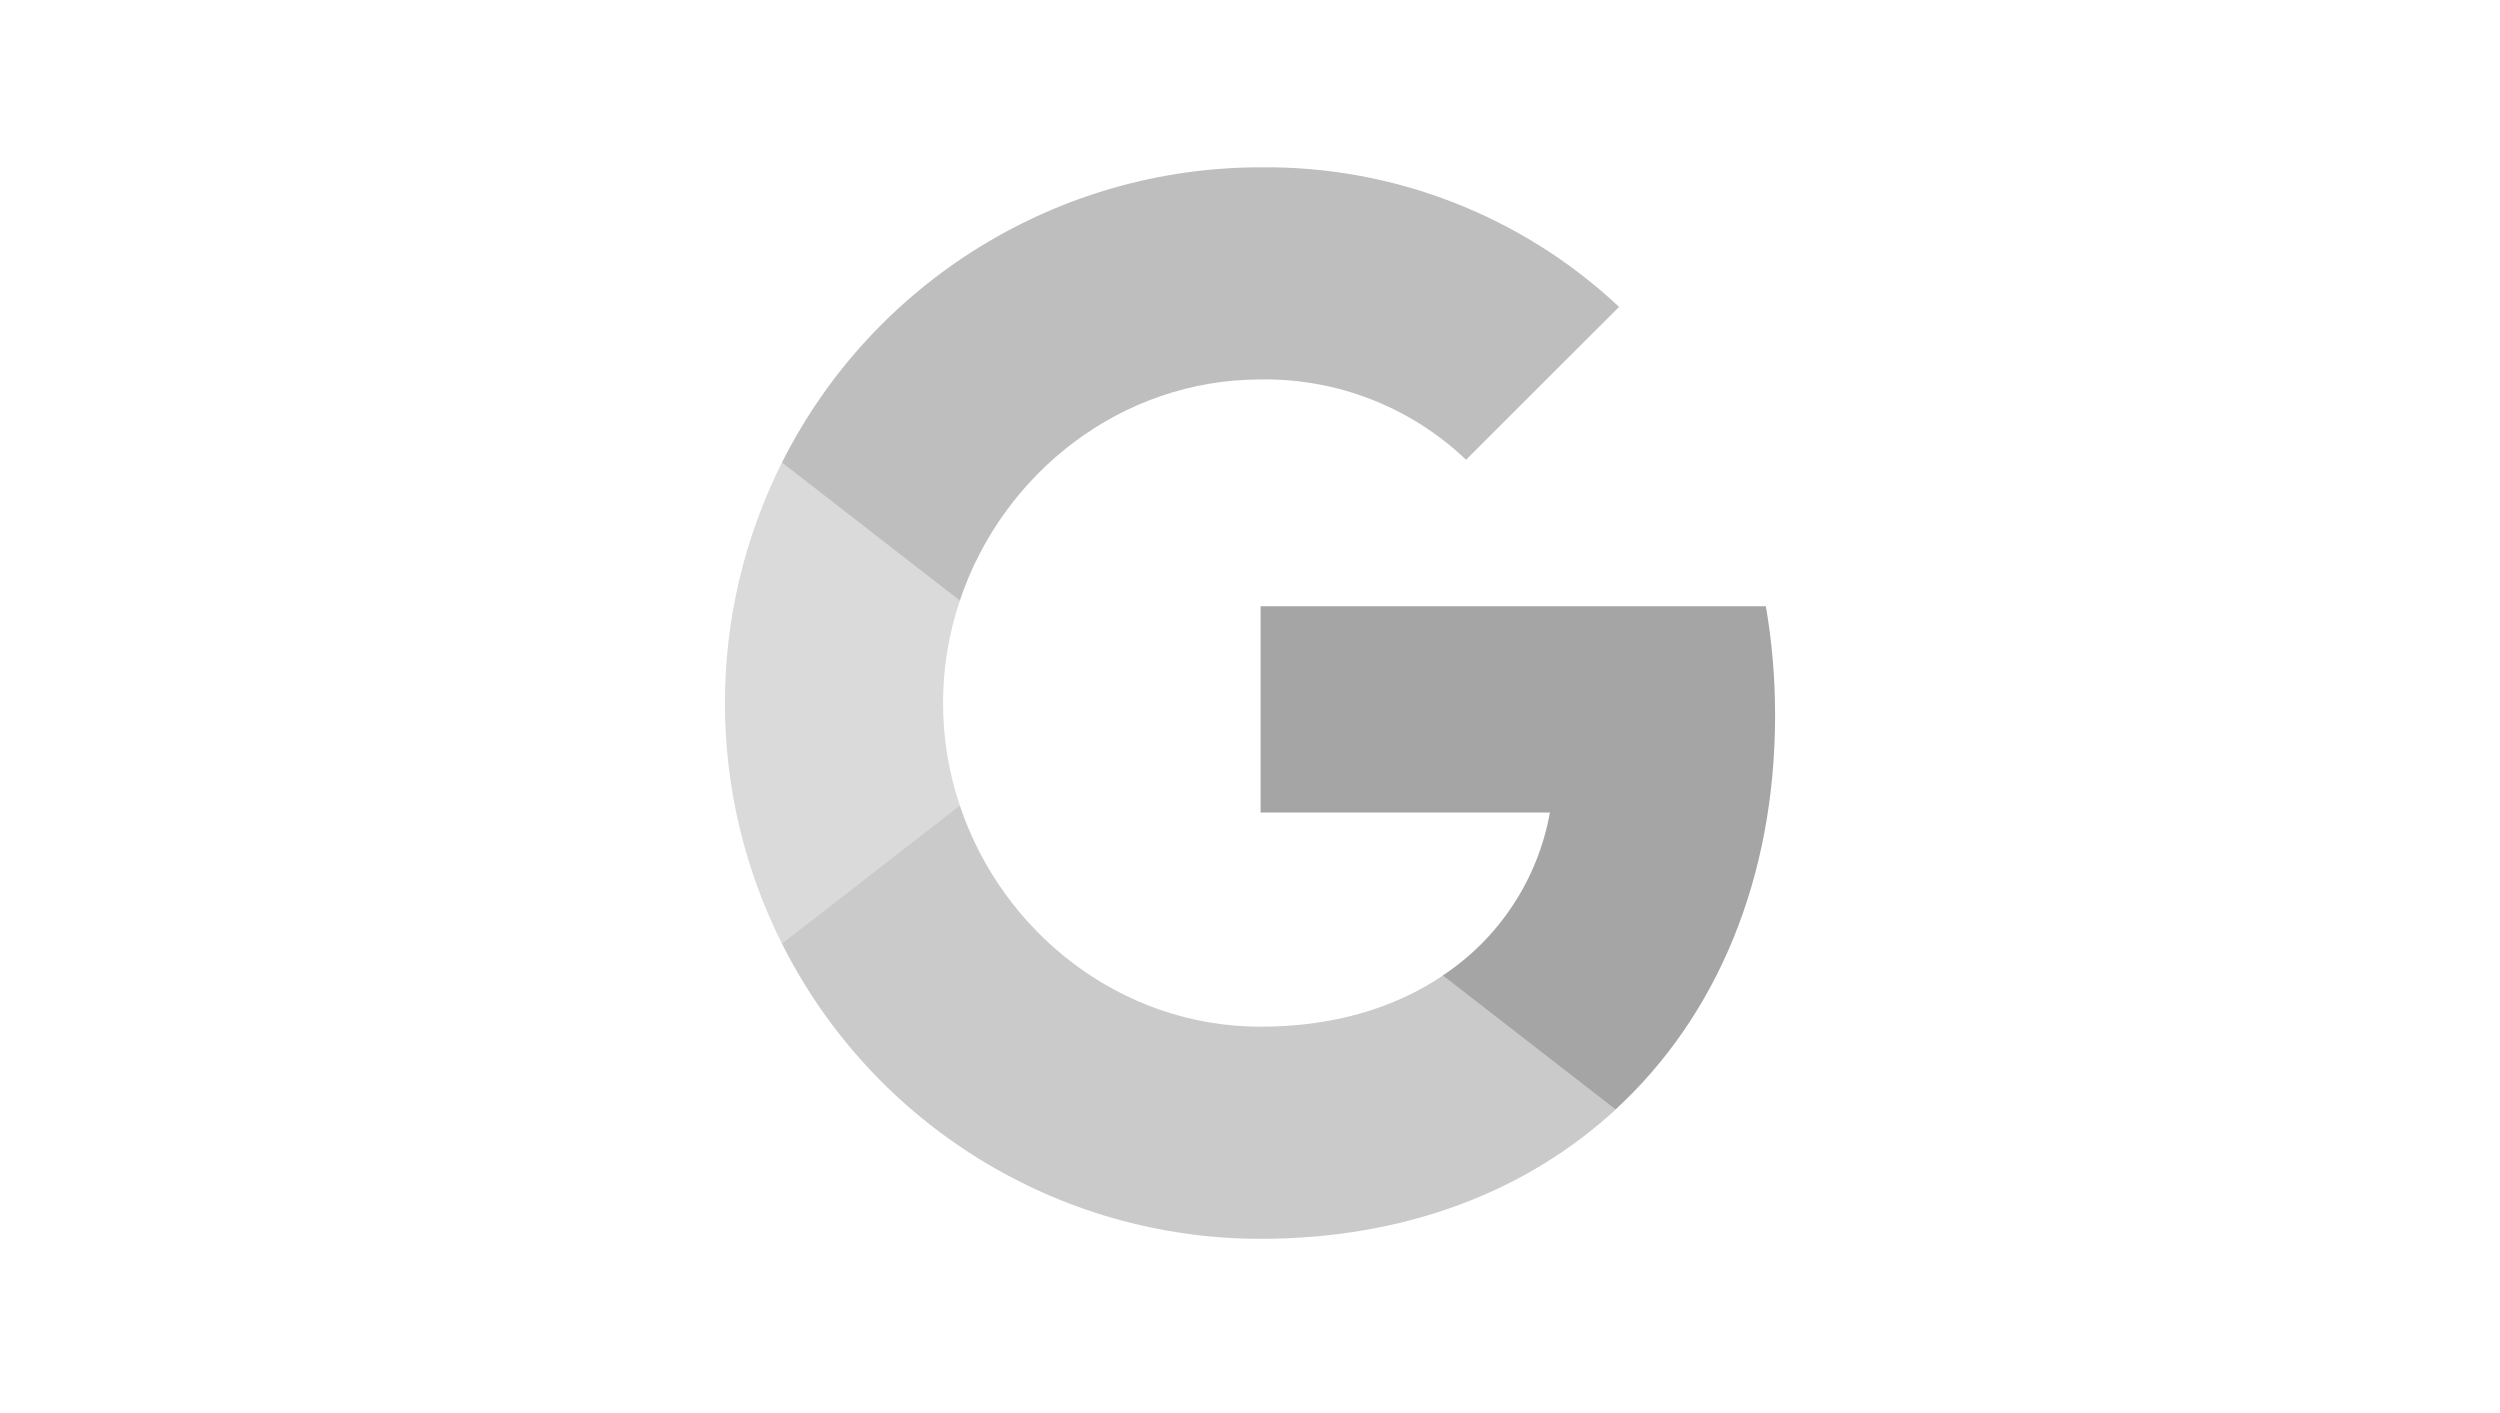 <svg width="269" height="152" viewBox="0 0 269 152" fill="none" xmlns="http://www.w3.org/2000/svg">
<path d="M191 76.96C191 73.026 190.678 69.108 190.006 65.233H135.641V87.429H166.771C165.484 94.594 161.332 100.926 155.264 104.947V119.364H173.848C184.727 109.348 191 94.506 191 76.96V76.96Z" fill="#A5A5A5"/>
<path d="M135.64 133.298C151.198 133.298 164.299 128.195 173.847 119.378L155.263 104.961C150.086 108.47 143.433 110.473 135.64 110.473C120.608 110.473 107.843 100.34 103.281 86.683H84.141V101.539C93.923 121.016 113.853 133.298 135.64 133.298V133.298Z" fill="#CACACA"/>
<path d="M103.282 86.684C100.869 79.534 100.869 71.769 103.282 64.619V49.763H84.141C75.953 66.052 75.953 85.251 84.141 101.54L103.282 86.684Z" fill="#DADADA"/>
<path d="M135.64 40.829C143.857 40.697 151.797 43.797 157.748 49.47L174.213 33.02C163.773 23.224 149.955 17.843 135.64 18.003C113.853 18.003 93.923 30.301 84.141 49.763L103.281 64.619C107.843 50.962 120.608 40.829 135.64 40.829V40.829Z" fill="#BEBEBE"/>
</svg>
